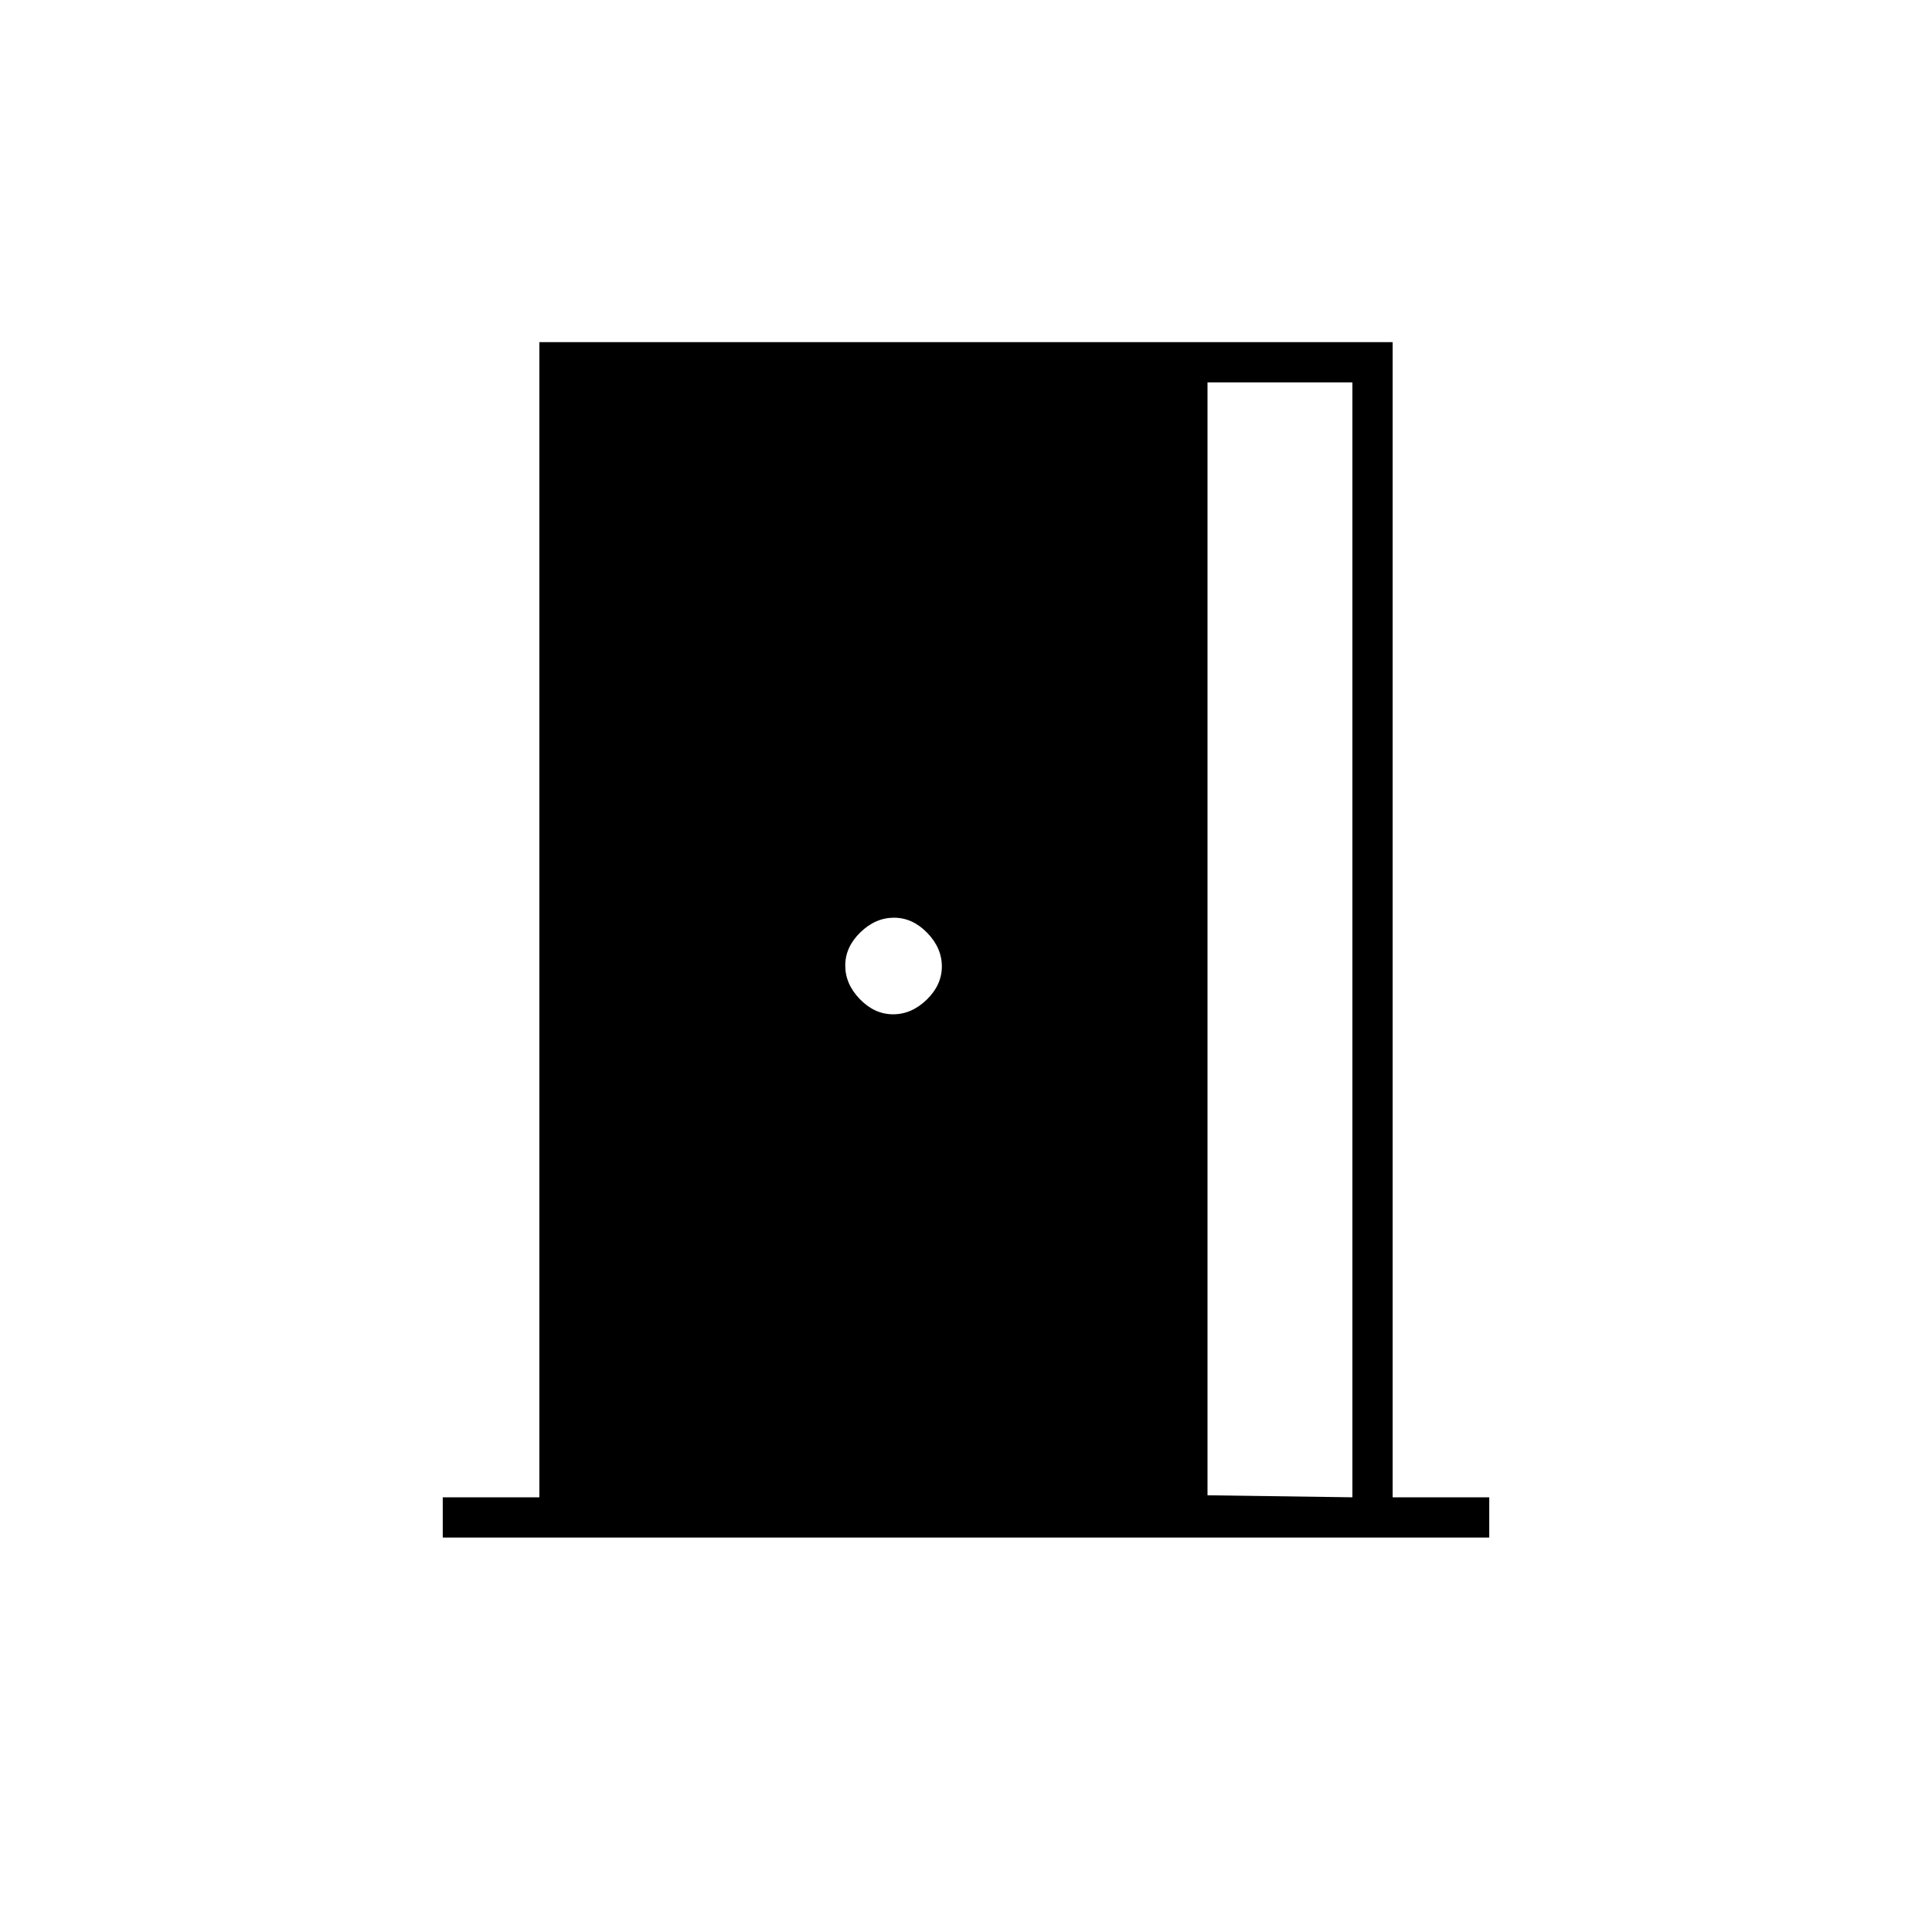 <svg xmlns="http://www.w3.org/2000/svg" height="20" viewBox="0 -960 960 960" width="20"><path d="M220-196v-20h48v-574h424v574h48v20H220Zm380-21 72 1v-554h-72v553ZM443.789-456q9.211 0 16.711-7.289 7.5-7.29 7.5-16.5 0-9.211-7.289-16.711-7.29-7.5-16.5-7.5-9.211 0-16.711 7.289-7.5 7.29-7.5 16.5 0 9.211 7.289 16.711 7.29 7.5 16.5 7.5Z"/></svg>